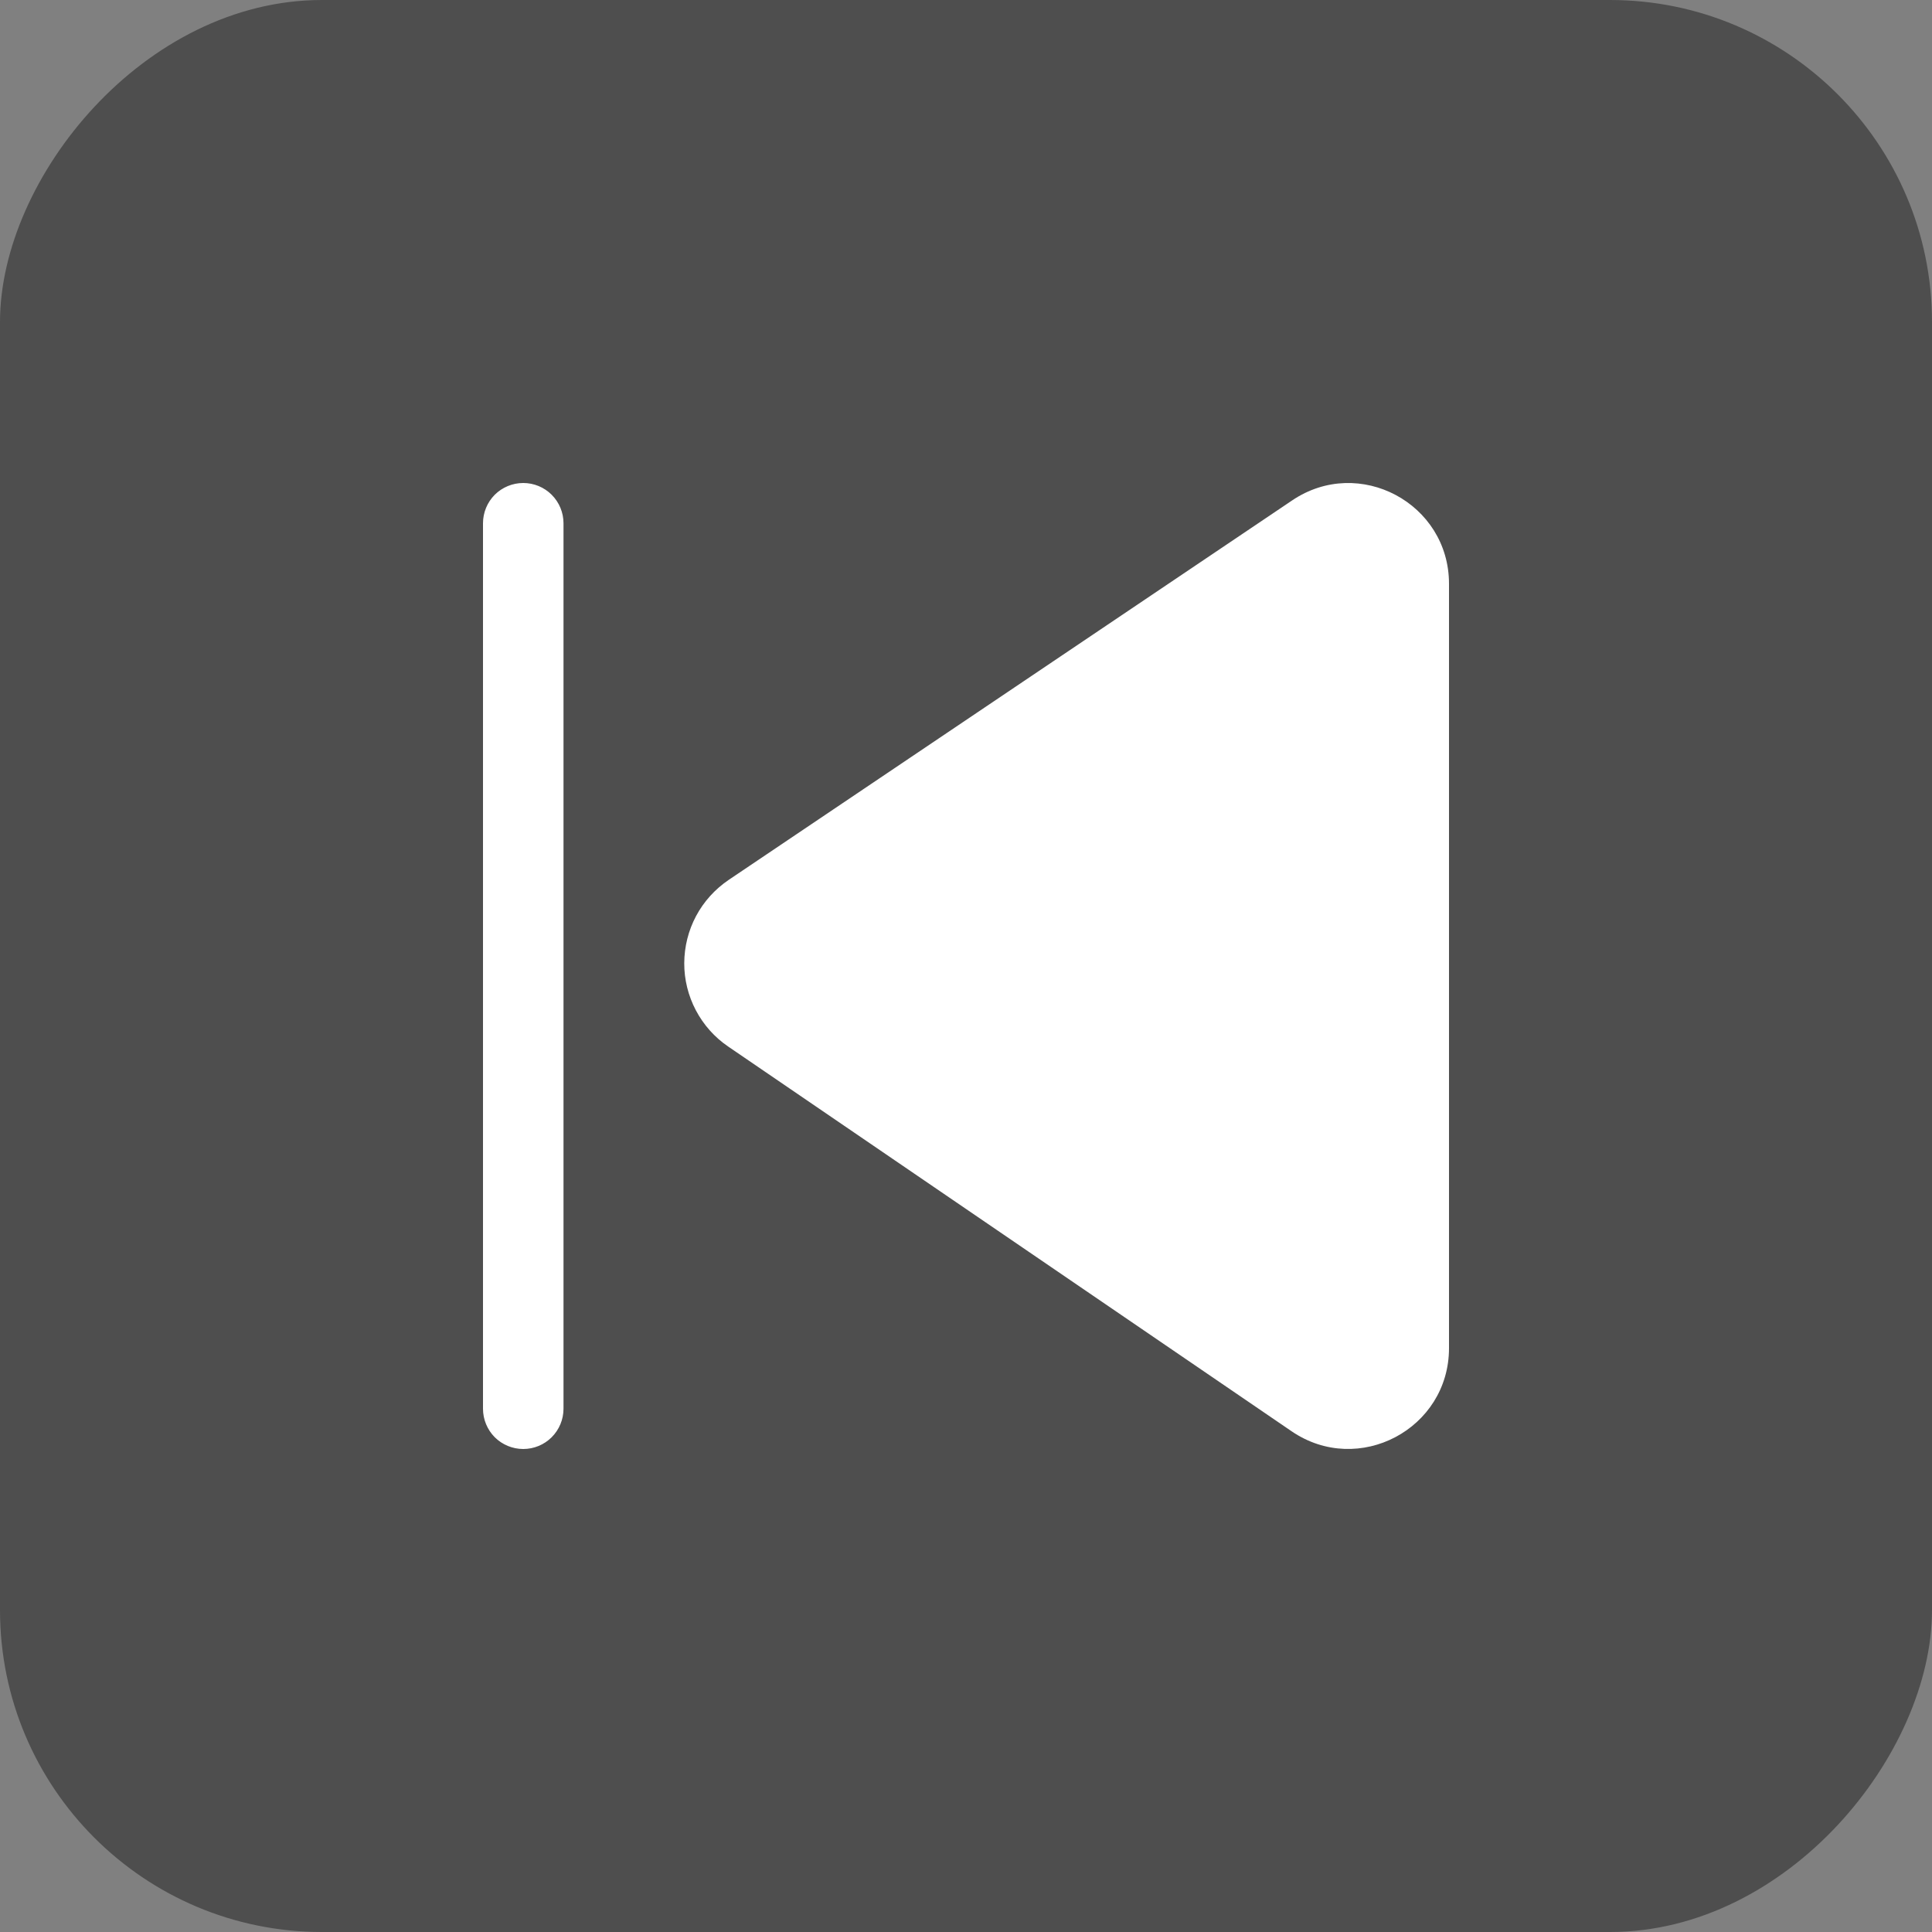 <svg xmlns="http://www.w3.org/2000/svg" width="24" height="24" viewBox="0 0 24 24" fill="none">
  <rect x="0" y="0" width="24" height="24" fill="#808080" stroke="none"/>
  <rect width="24" height="24" rx="4" transform="matrix(-1 0 0 1 24 0)" fill="#4E4E4E"/>
  <path d="M7 6.5C7 6.367 6.947 6.24 6.853 6.146C6.76 6.053 6.633 6 6.5 6C6.367 6 6.24 6.053 6.146 6.146C6.053 6.24 6 6.367 6 6.5V17.5C6 17.633 6.053 17.76 6.146 17.854C6.24 17.947 6.367 18 6.5 18C6.633 18 6.76 17.947 6.853 17.854C6.947 17.76 7 17.633 7 17.5V6.5ZM18 7.252C18 6.251 16.882 5.656 16.052 6.216L9.051 10.931C8.882 11.046 8.743 11.199 8.647 11.379C8.551 11.559 8.501 11.76 8.5 11.964C8.499 12.168 8.549 12.369 8.644 12.55C8.739 12.73 8.876 12.885 9.045 13L16.045 17.78C16.875 18.346 18 17.752 18 16.747V7.253V7.252Z" fill="white"/>
</svg>